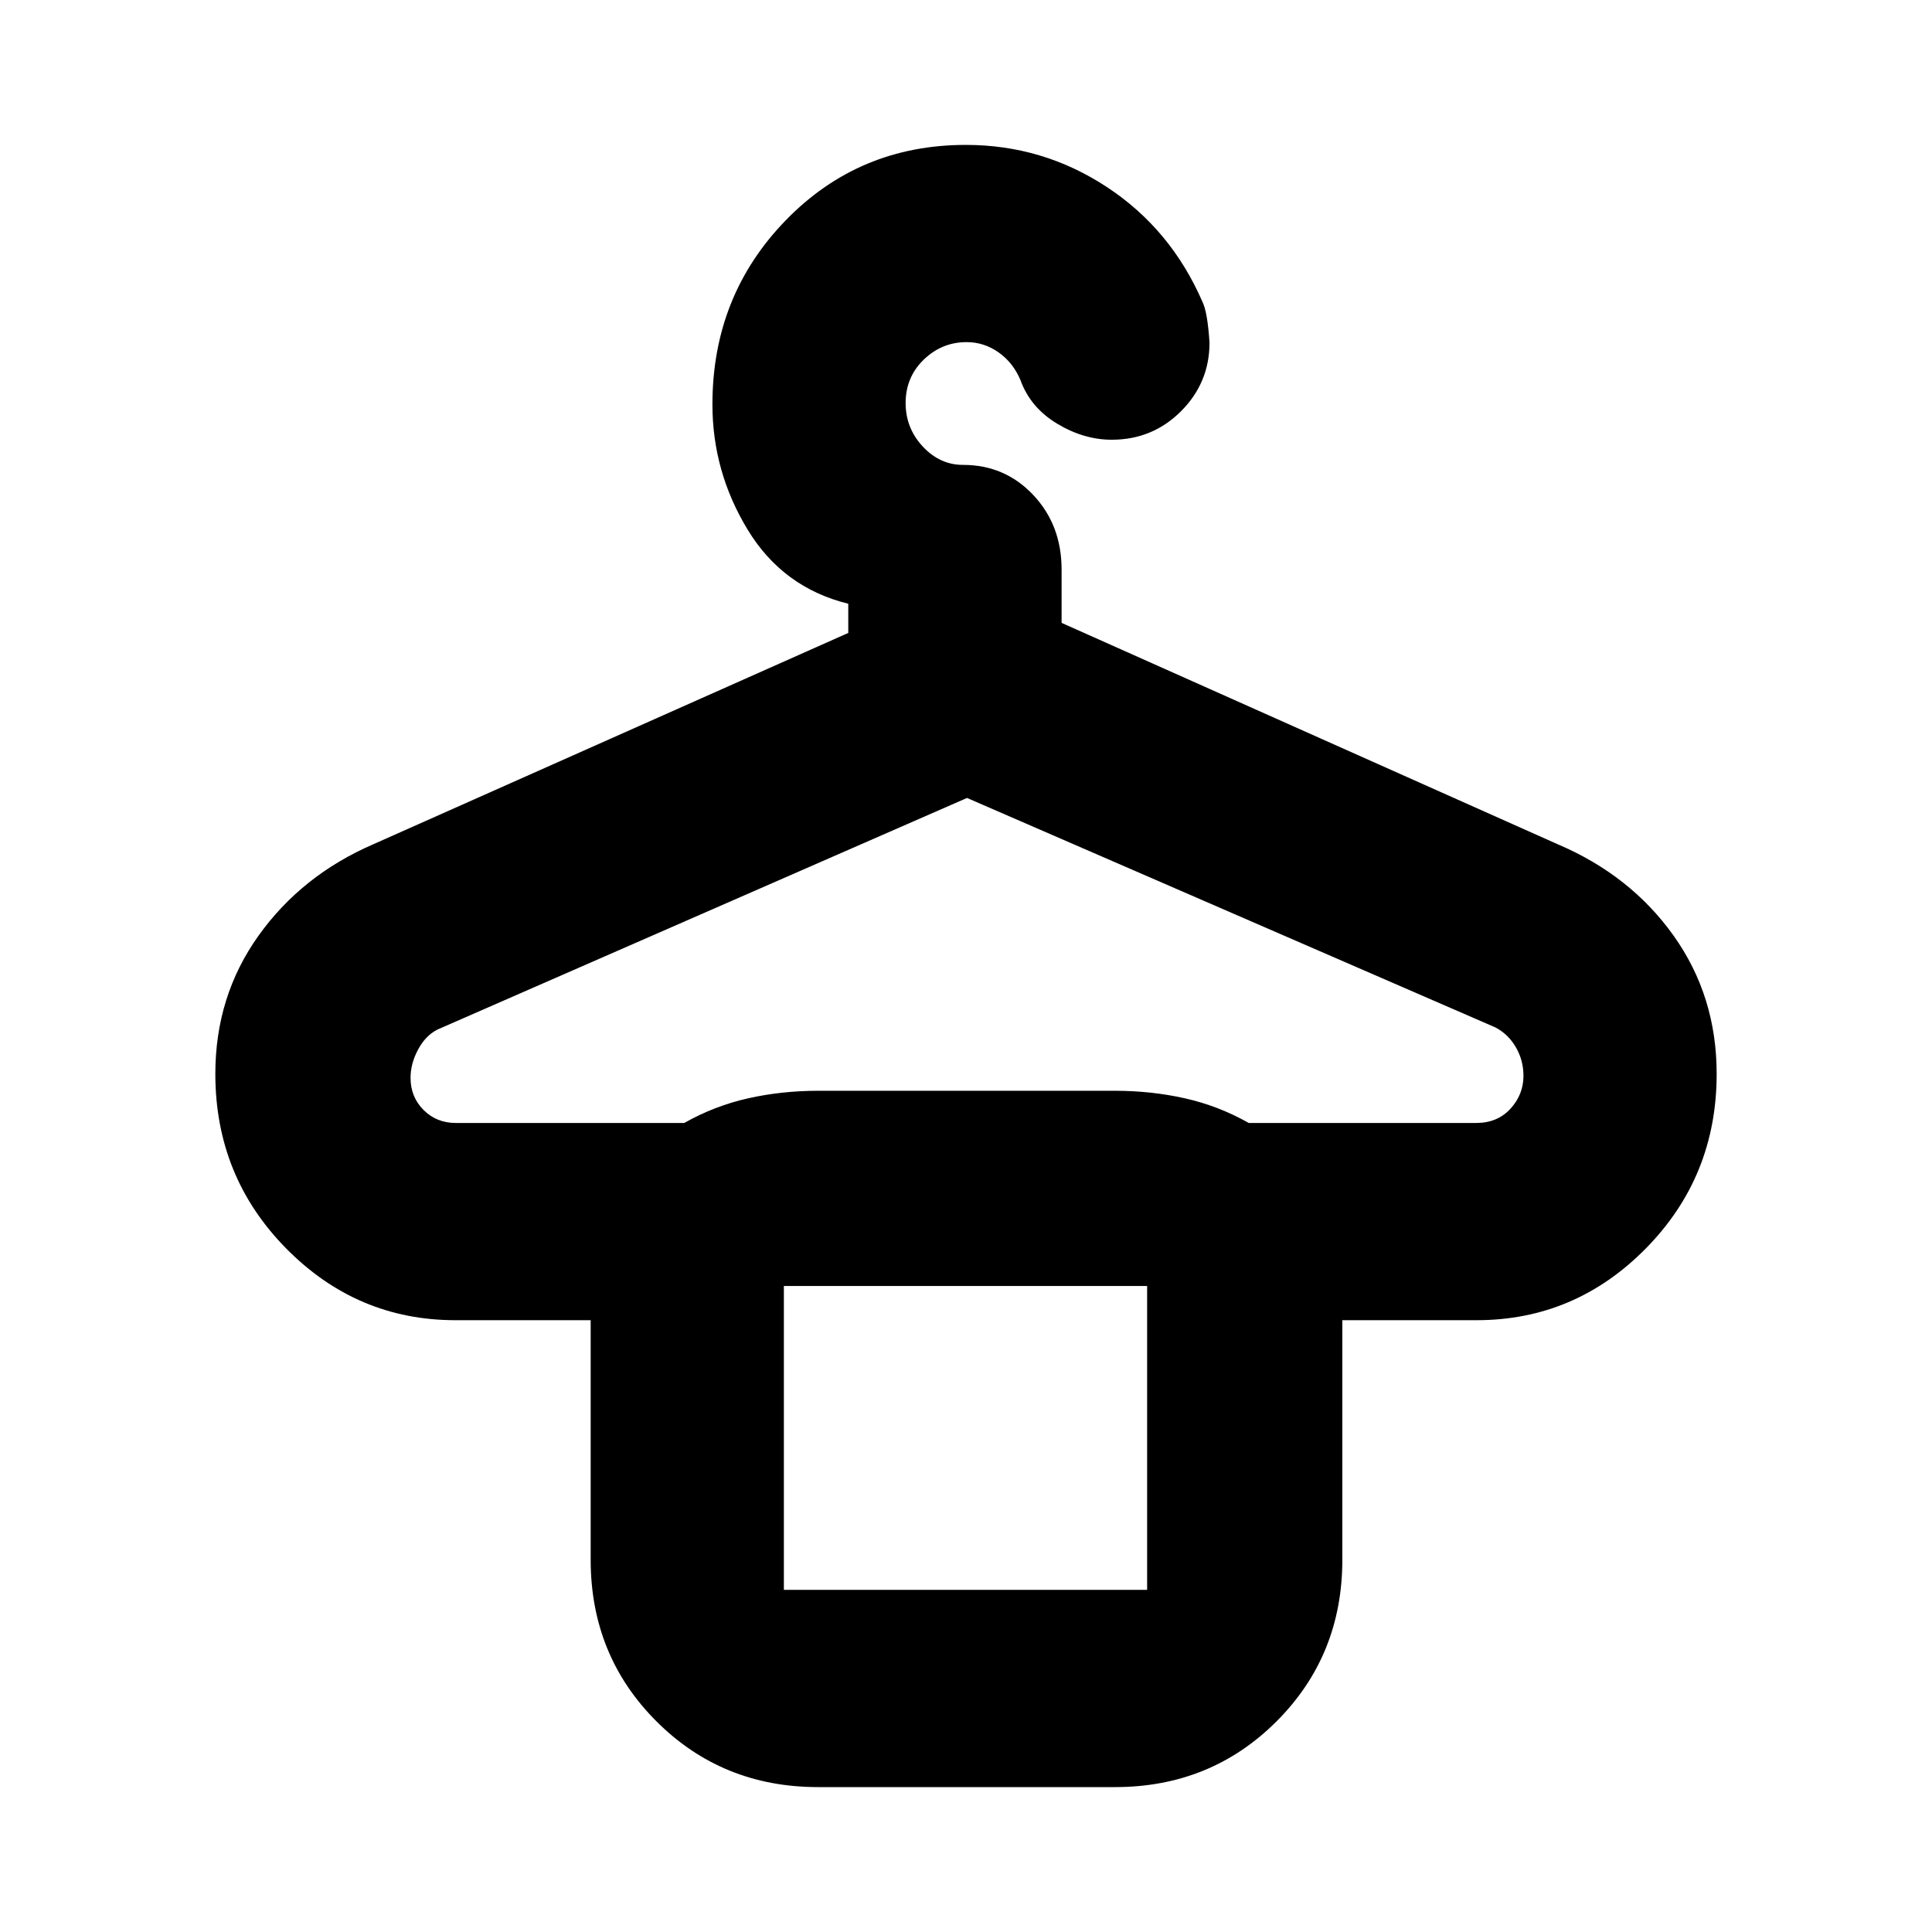 <svg xmlns="http://www.w3.org/2000/svg" height="20" viewBox="0 -960 960 960" width="20"><path d="M406.5-72q-47.64 0-80.32-32.68Q293.5-137.36 293.5-185v-119h-67.15q-49.06 0-84.2-35.7Q107-375.4 107-426.39q0-38.61 21.43-68.64t57.07-45.47l236-105V-660q-32.5-8-50-36.82-17.5-28.81-17.5-62.22 0-53.96 36.4-91.46 36.4-37.5 89.52-37.5 38.24 0 70.05 20.92 31.82 20.91 47.53 57.08 2.5 5 3.5 20.25 0 19.92-14.16 34.09-14.17 14.16-34.42 14.16-13.92 0-27.17-8-13.25-8-18.16-21.56-3.62-8.68-10.86-13.81-7.24-5.13-15.92-5.13-12.31 0-21.31 8.7-9 8.71-9 21.57 0 12.44 8.51 21.59 8.51 9.14 19.99 9.14 20.83 0 34.91 14.95Q527.5-699.1 527.5-677v26.5l246.5 110q36.26 15.43 57.63 45.47Q853-465 853-426.39q0 50.99-35.15 86.69-35.14 35.7-84.2 35.7H667v119q0 47.64-32.68 80.32Q601.64-72 554-72H406.5Zm-180-330H340q15-8.5 31.72-12.25Q388.45-418 406.5-418H554q18.05 0 34.78 3.75Q605.5-410.5 620.5-402h113q10.56 0 17.03-7.07 6.47-7.06 6.47-16.36 0-7.7-3.75-14.16-3.75-6.47-10.13-9.86L480.5-563.5l-263 115.02q-6 2.98-9.75 9.98T204-424.43q0 9.52 6.47 15.98 6.47 6.45 16.03 6.45Zm163 232H570v-151H389.5v151Zm0-151H570 389.5Z"/></svg>